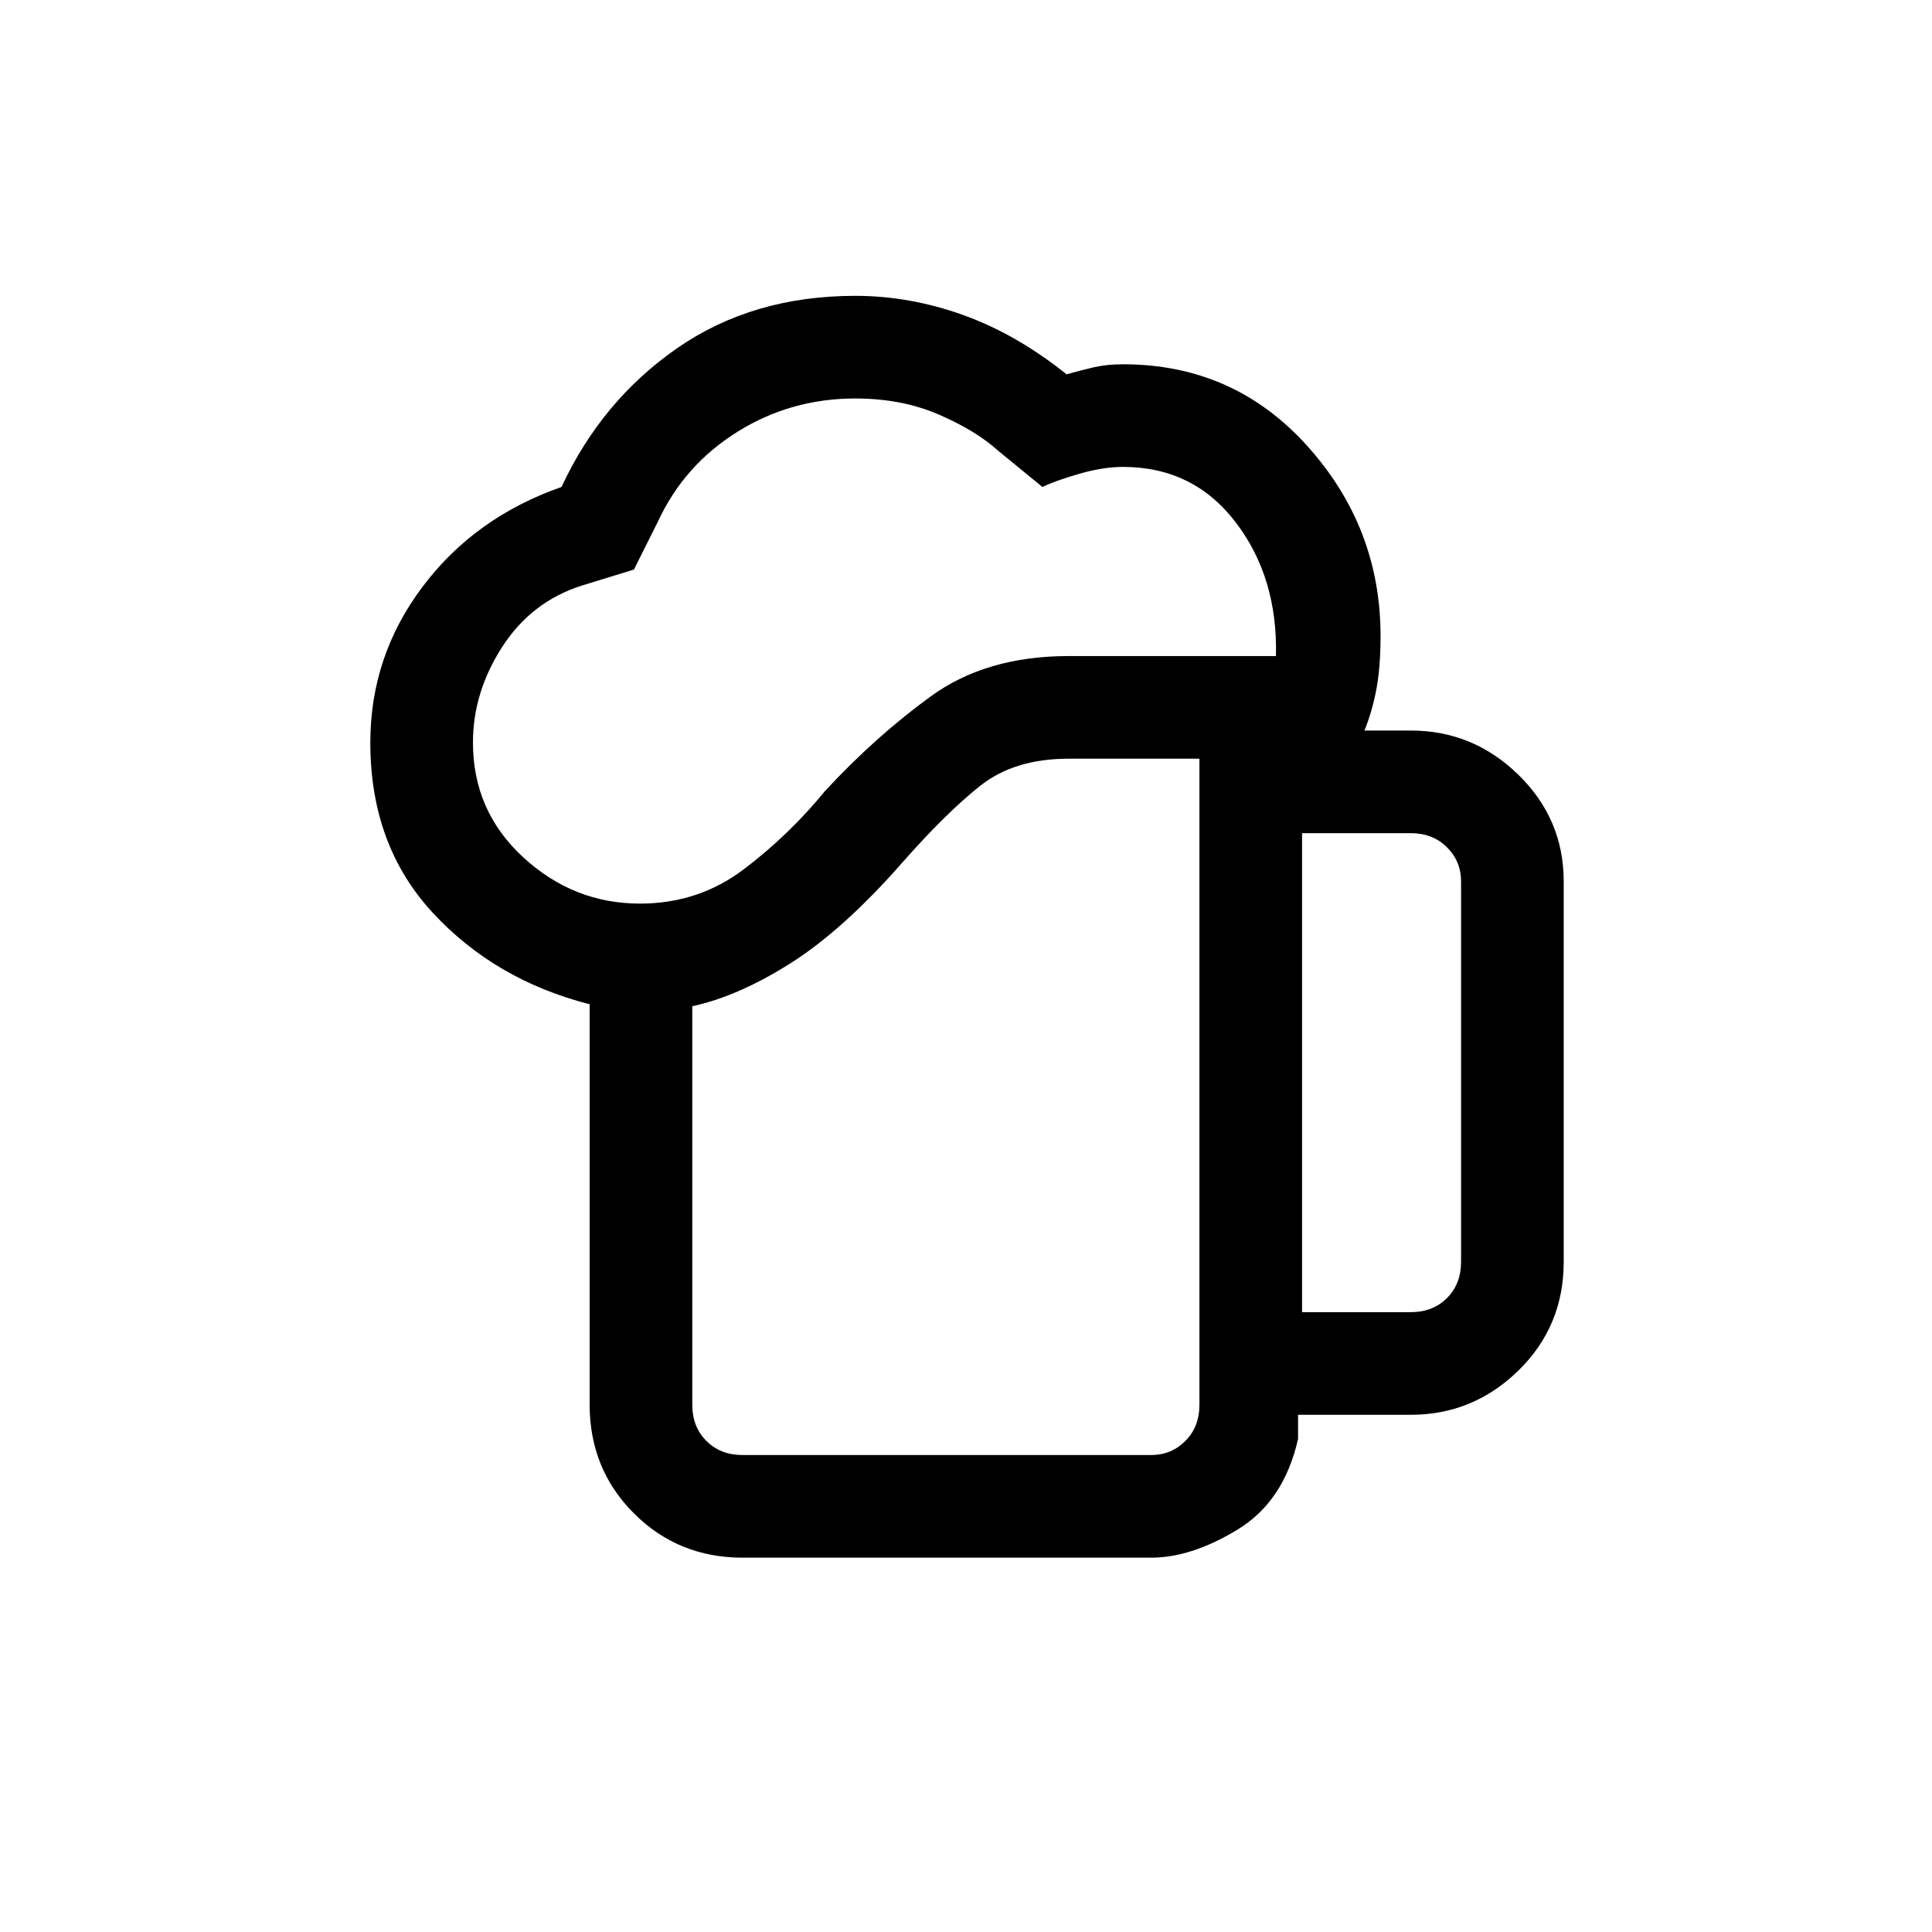 <svg xmlns="http://www.w3.org/2000/svg" height="40" width="40"><path d="M15.375 30.125H23.833Q24.25 30.125 24.542 29.833Q24.833 29.542 24.833 29.083V15.708H22.125Q21 15.708 20.292 16.271Q19.583 16.833 18.667 17.875Q17.458 19.25 16.375 19.938Q15.292 20.625 14.333 20.833V29.083Q14.333 29.542 14.625 29.833Q14.917 30.125 15.375 30.125ZM15.375 32.25Q14.042 32.25 13.125 31.333Q12.208 30.417 12.208 29.083V20.792Q10.25 20.292 8.958 18.896Q7.667 17.5 7.667 15.375Q7.667 13.583 8.75 12.146Q9.833 10.708 11.625 10.083Q12.458 8.292 14.021 7.208Q15.583 6.125 17.708 6.125Q18.833 6.125 19.938 6.521Q21.042 6.917 22.083 7.75Q22.375 7.667 22.646 7.604Q22.917 7.542 23.25 7.542Q25.542 7.542 27.062 9.229Q28.583 10.917 28.583 13.167Q28.583 13.792 28.5 14.25Q28.417 14.708 28.25 15.125H29.208Q30.5 15.125 31.438 16.042Q32.375 16.958 32.375 18.25V26.125Q32.375 27.458 31.438 28.375Q30.5 29.292 29.208 29.292H26.875V29.792Q26.583 31.083 25.625 31.667Q24.667 32.25 23.833 32.25ZM9.792 15.375Q9.792 16.792 10.833 17.75Q11.875 18.708 13.25 18.708Q14.458 18.708 15.396 18Q16.333 17.292 17.083 16.375Q18.125 15.25 19.271 14.417Q20.417 13.583 22.125 13.583H26.417Q26.458 11.958 25.583 10.813Q24.708 9.667 23.25 9.667Q22.833 9.667 22.333 9.813Q21.833 9.958 21.583 10.083L20.667 9.333Q20.208 8.917 19.438 8.583Q18.667 8.25 17.708 8.25Q16.375 8.25 15.271 8.938Q14.167 9.625 13.625 10.792L13.125 11.792L12.042 12.125Q11 12.458 10.396 13.396Q9.792 14.333 9.792 15.375ZM26.958 27.167H29.208Q29.667 27.167 29.958 26.875Q30.25 26.583 30.25 26.125V18.25Q30.25 17.833 29.958 17.542Q29.667 17.25 29.208 17.25H26.958ZM15.375 30.125Q14.917 30.125 14.625 30.125Q14.333 30.125 14.333 30.125Q15.292 30.125 16.375 30.125Q17.458 30.125 18.625 30.125Q19.583 30.125 20.292 30.125Q21 30.125 22.125 30.125H24.833Q24.833 30.125 24.542 30.125Q24.25 30.125 23.833 30.125Z"/></svg>